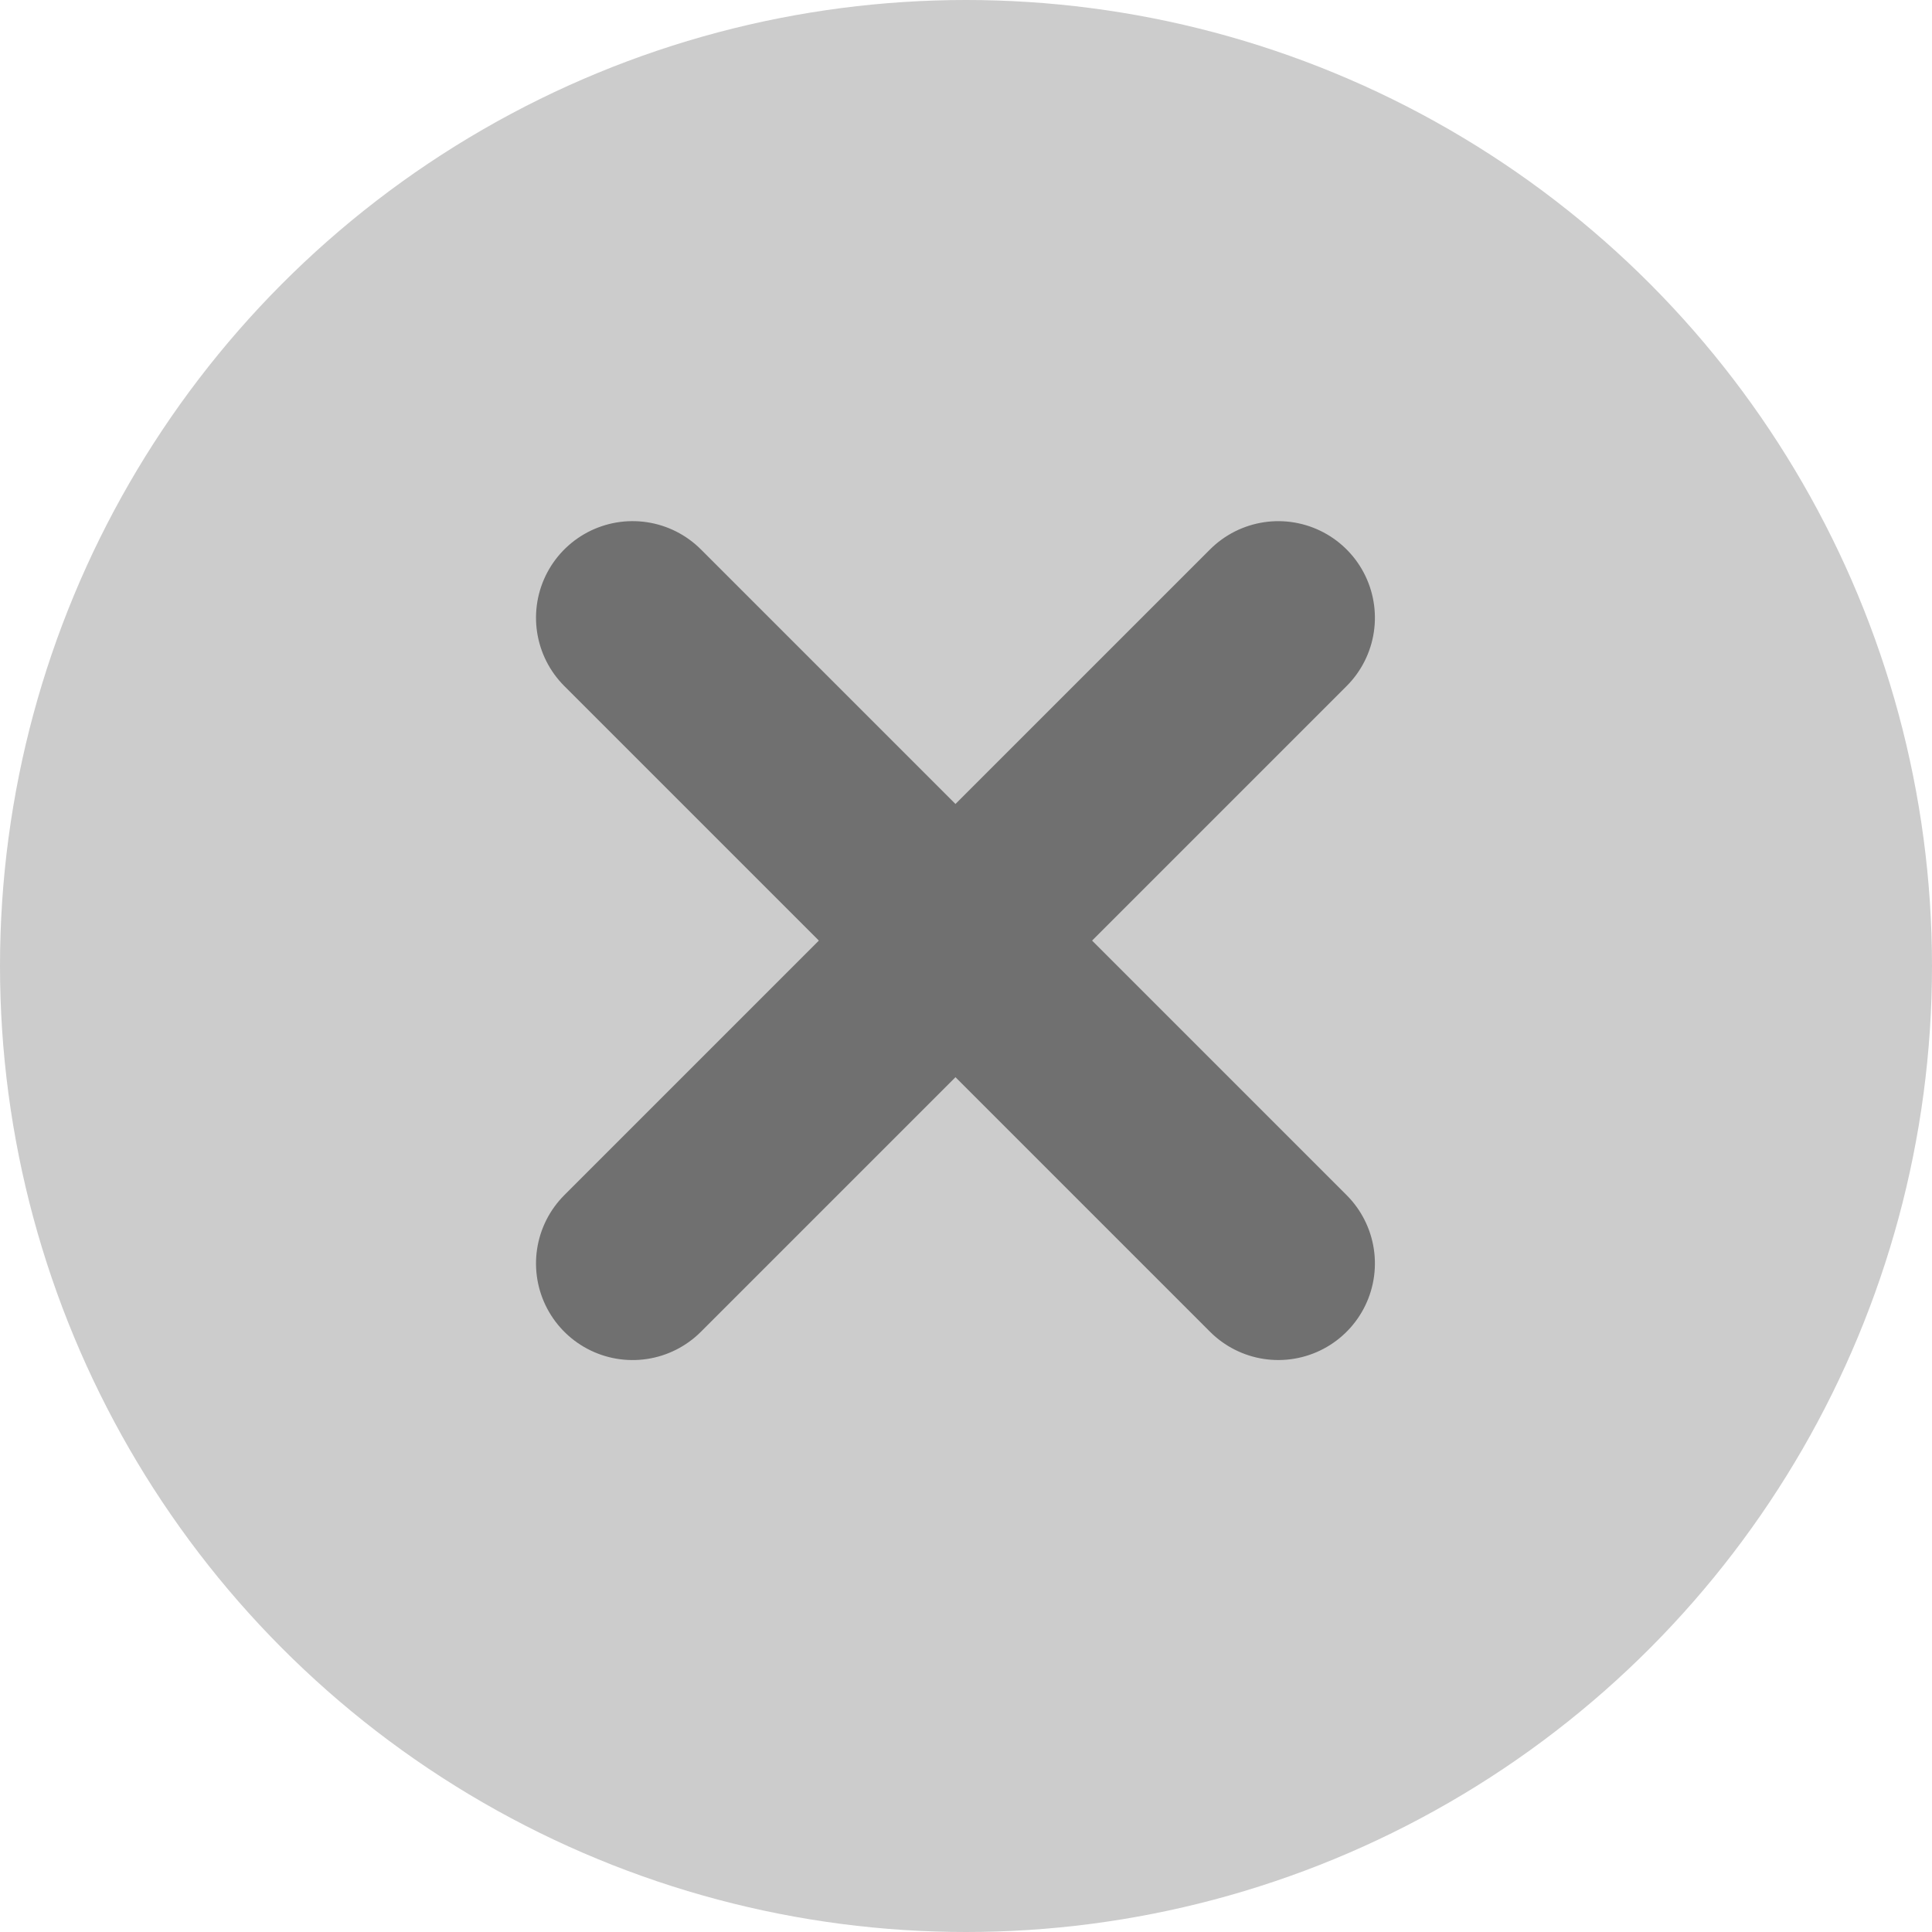 <svg xmlns="http://www.w3.org/2000/svg" width="20" height="20" viewBox="0 0 20 20"><defs><style>.a{opacity:0.2;}.b{fill:none;stroke:#707070;stroke-linecap:round;stroke-width:2px;}</style></defs><circle class="a" cx="10" cy="10" r="10"/><g transform="translate(6.549 6.395)"><line class="b" y2="9.453" transform="translate(6.684 0) rotate(45)"/><line class="b" y1="9.453" transform="translate(6.684 6.684) rotate(135)"/></g></svg>